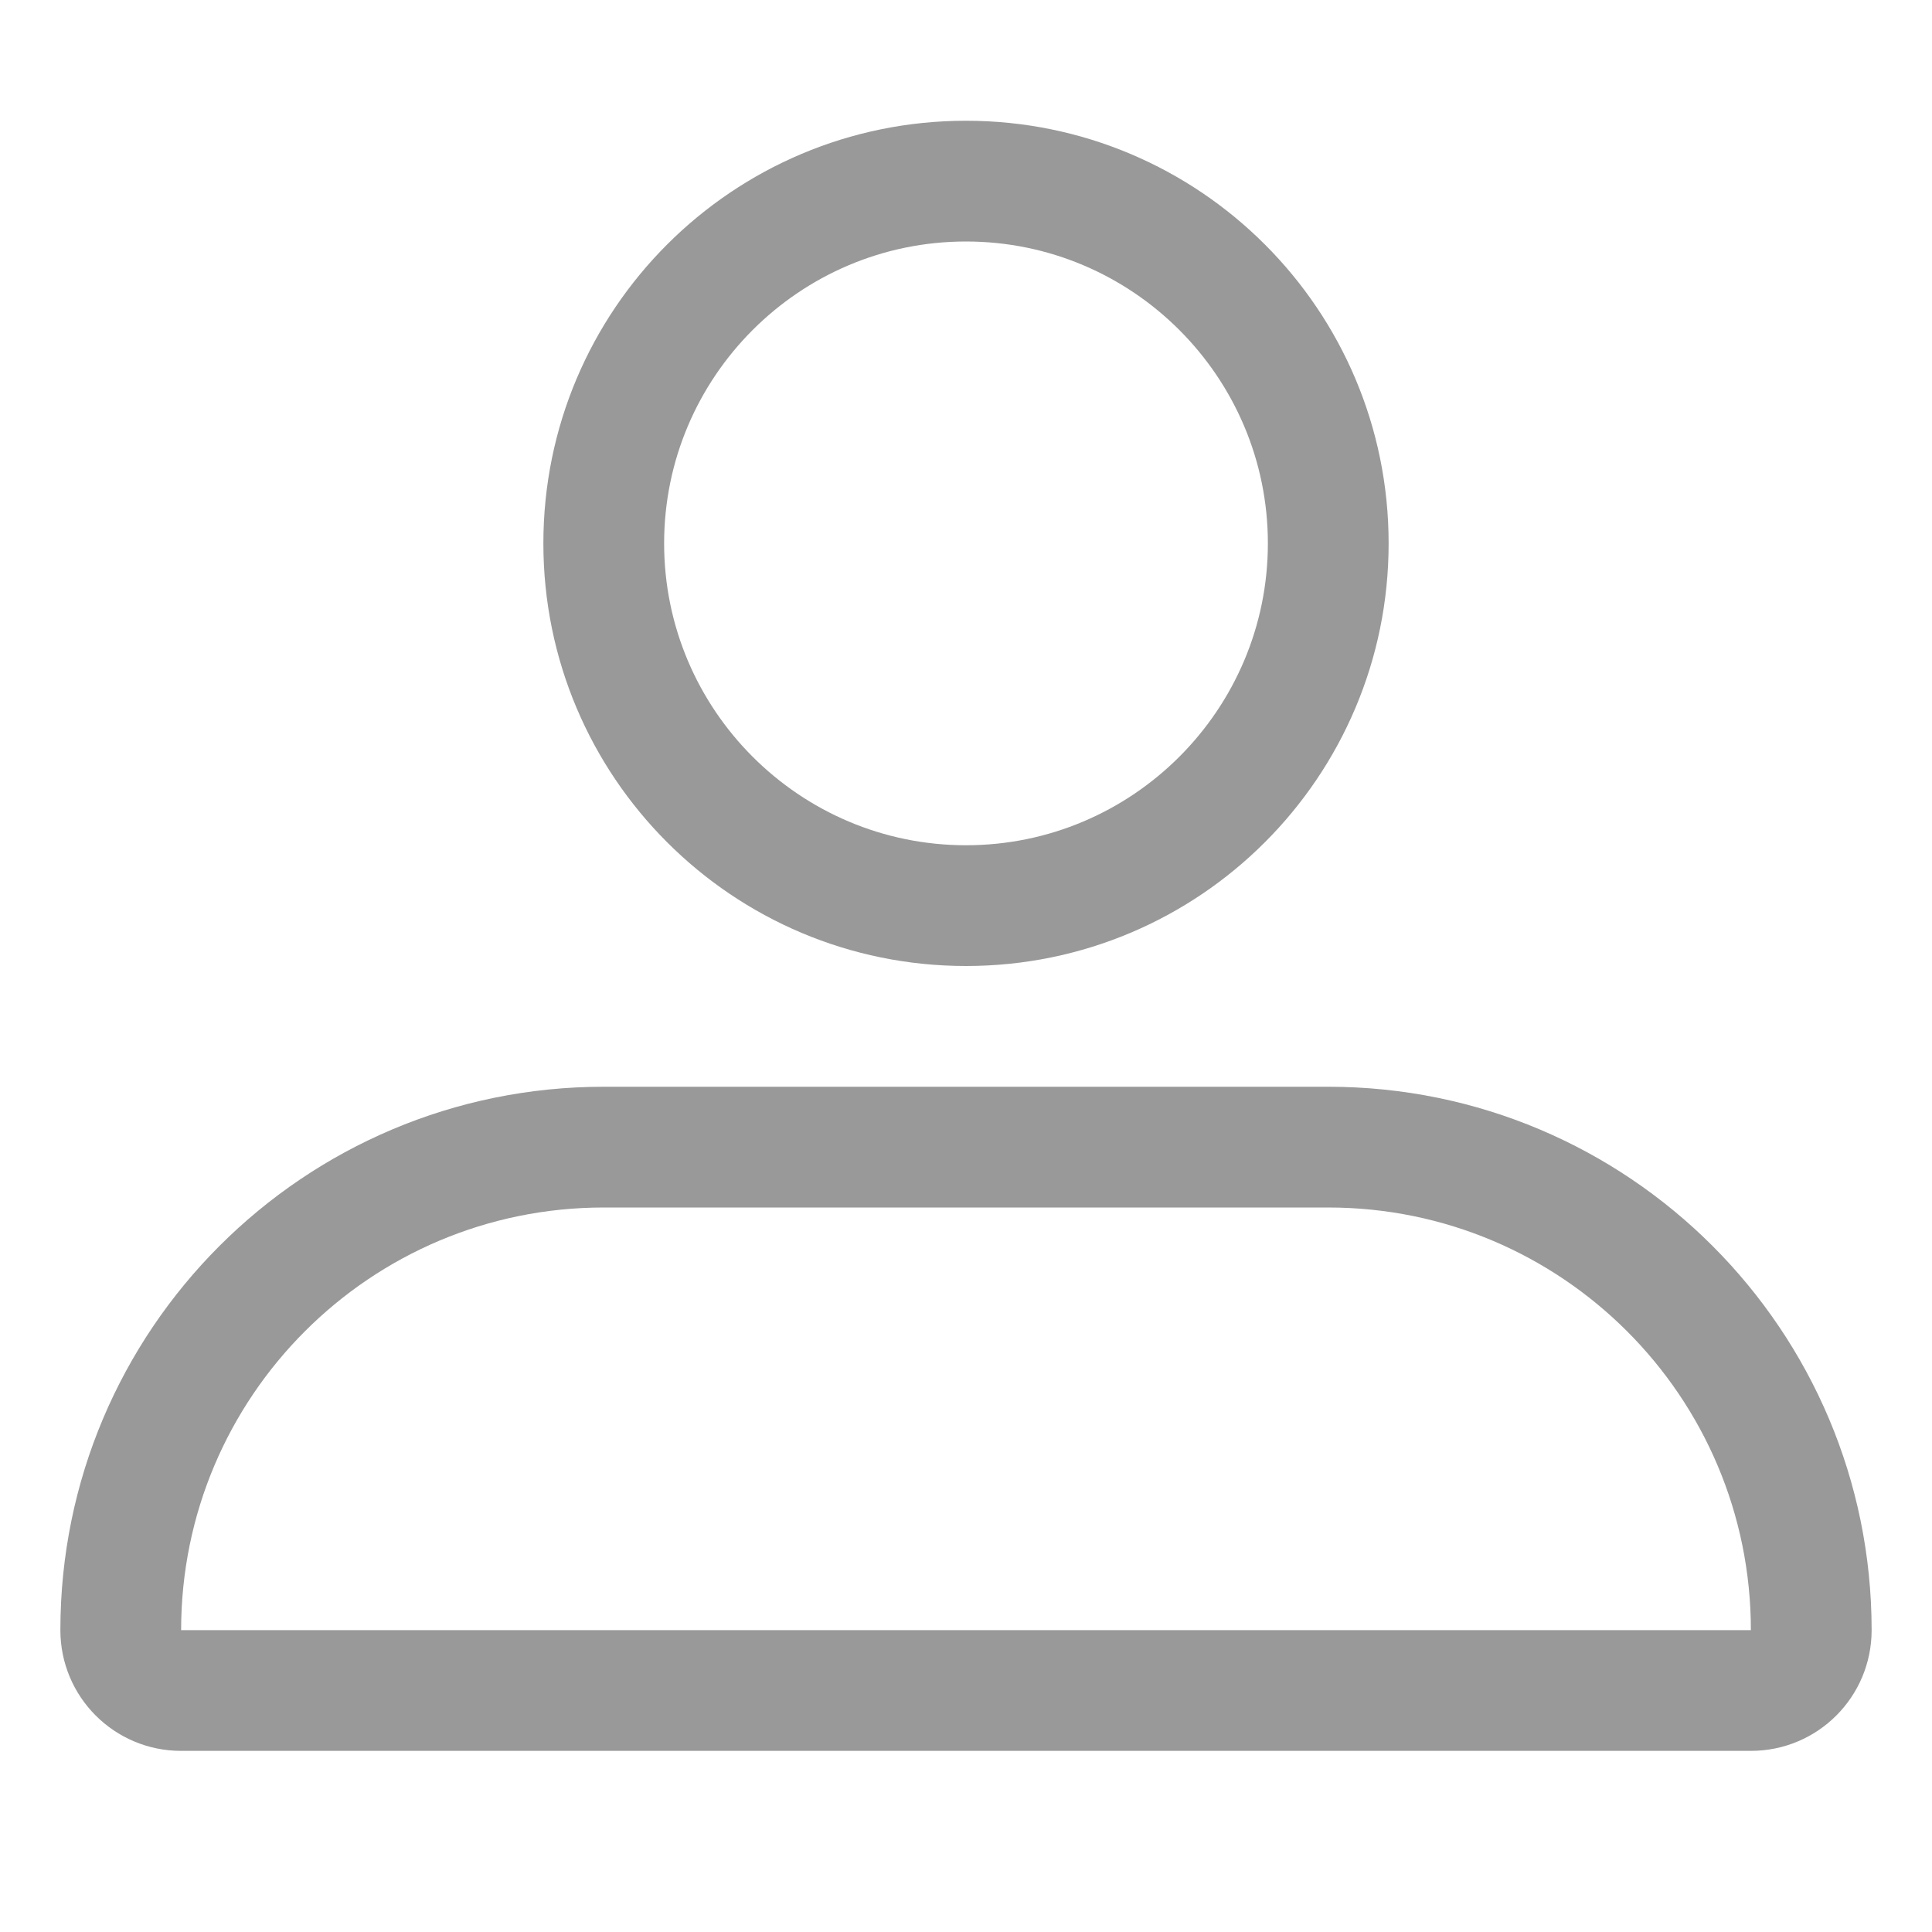 <svg viewBox="0 0 1024 1024" version="1.1" xmlns="http://www.w3.org/2000/svg">
  <path d="M512 512c123.776 0 224-100.224 224-224S635.776 64 512 64 288 164.224 288 288s100.224 224 224 224z m0-384c88.224 0 160 71.776 160 160s-71.776 160-160 160-160-71.776-160-160 71.776-160 160-160zM704 576H320c-159.072 0-288 128.928-288 288 0 35.392 28.608 64 64 64h832c35.392 0 64-28.608 64-64 0-159.072-128.928-288-288-288z m224 288H96c0-123.712 100.288-224 224-224h384c123.712 0 224 100.288 224 224z" fill="#999999"/>
</svg> 